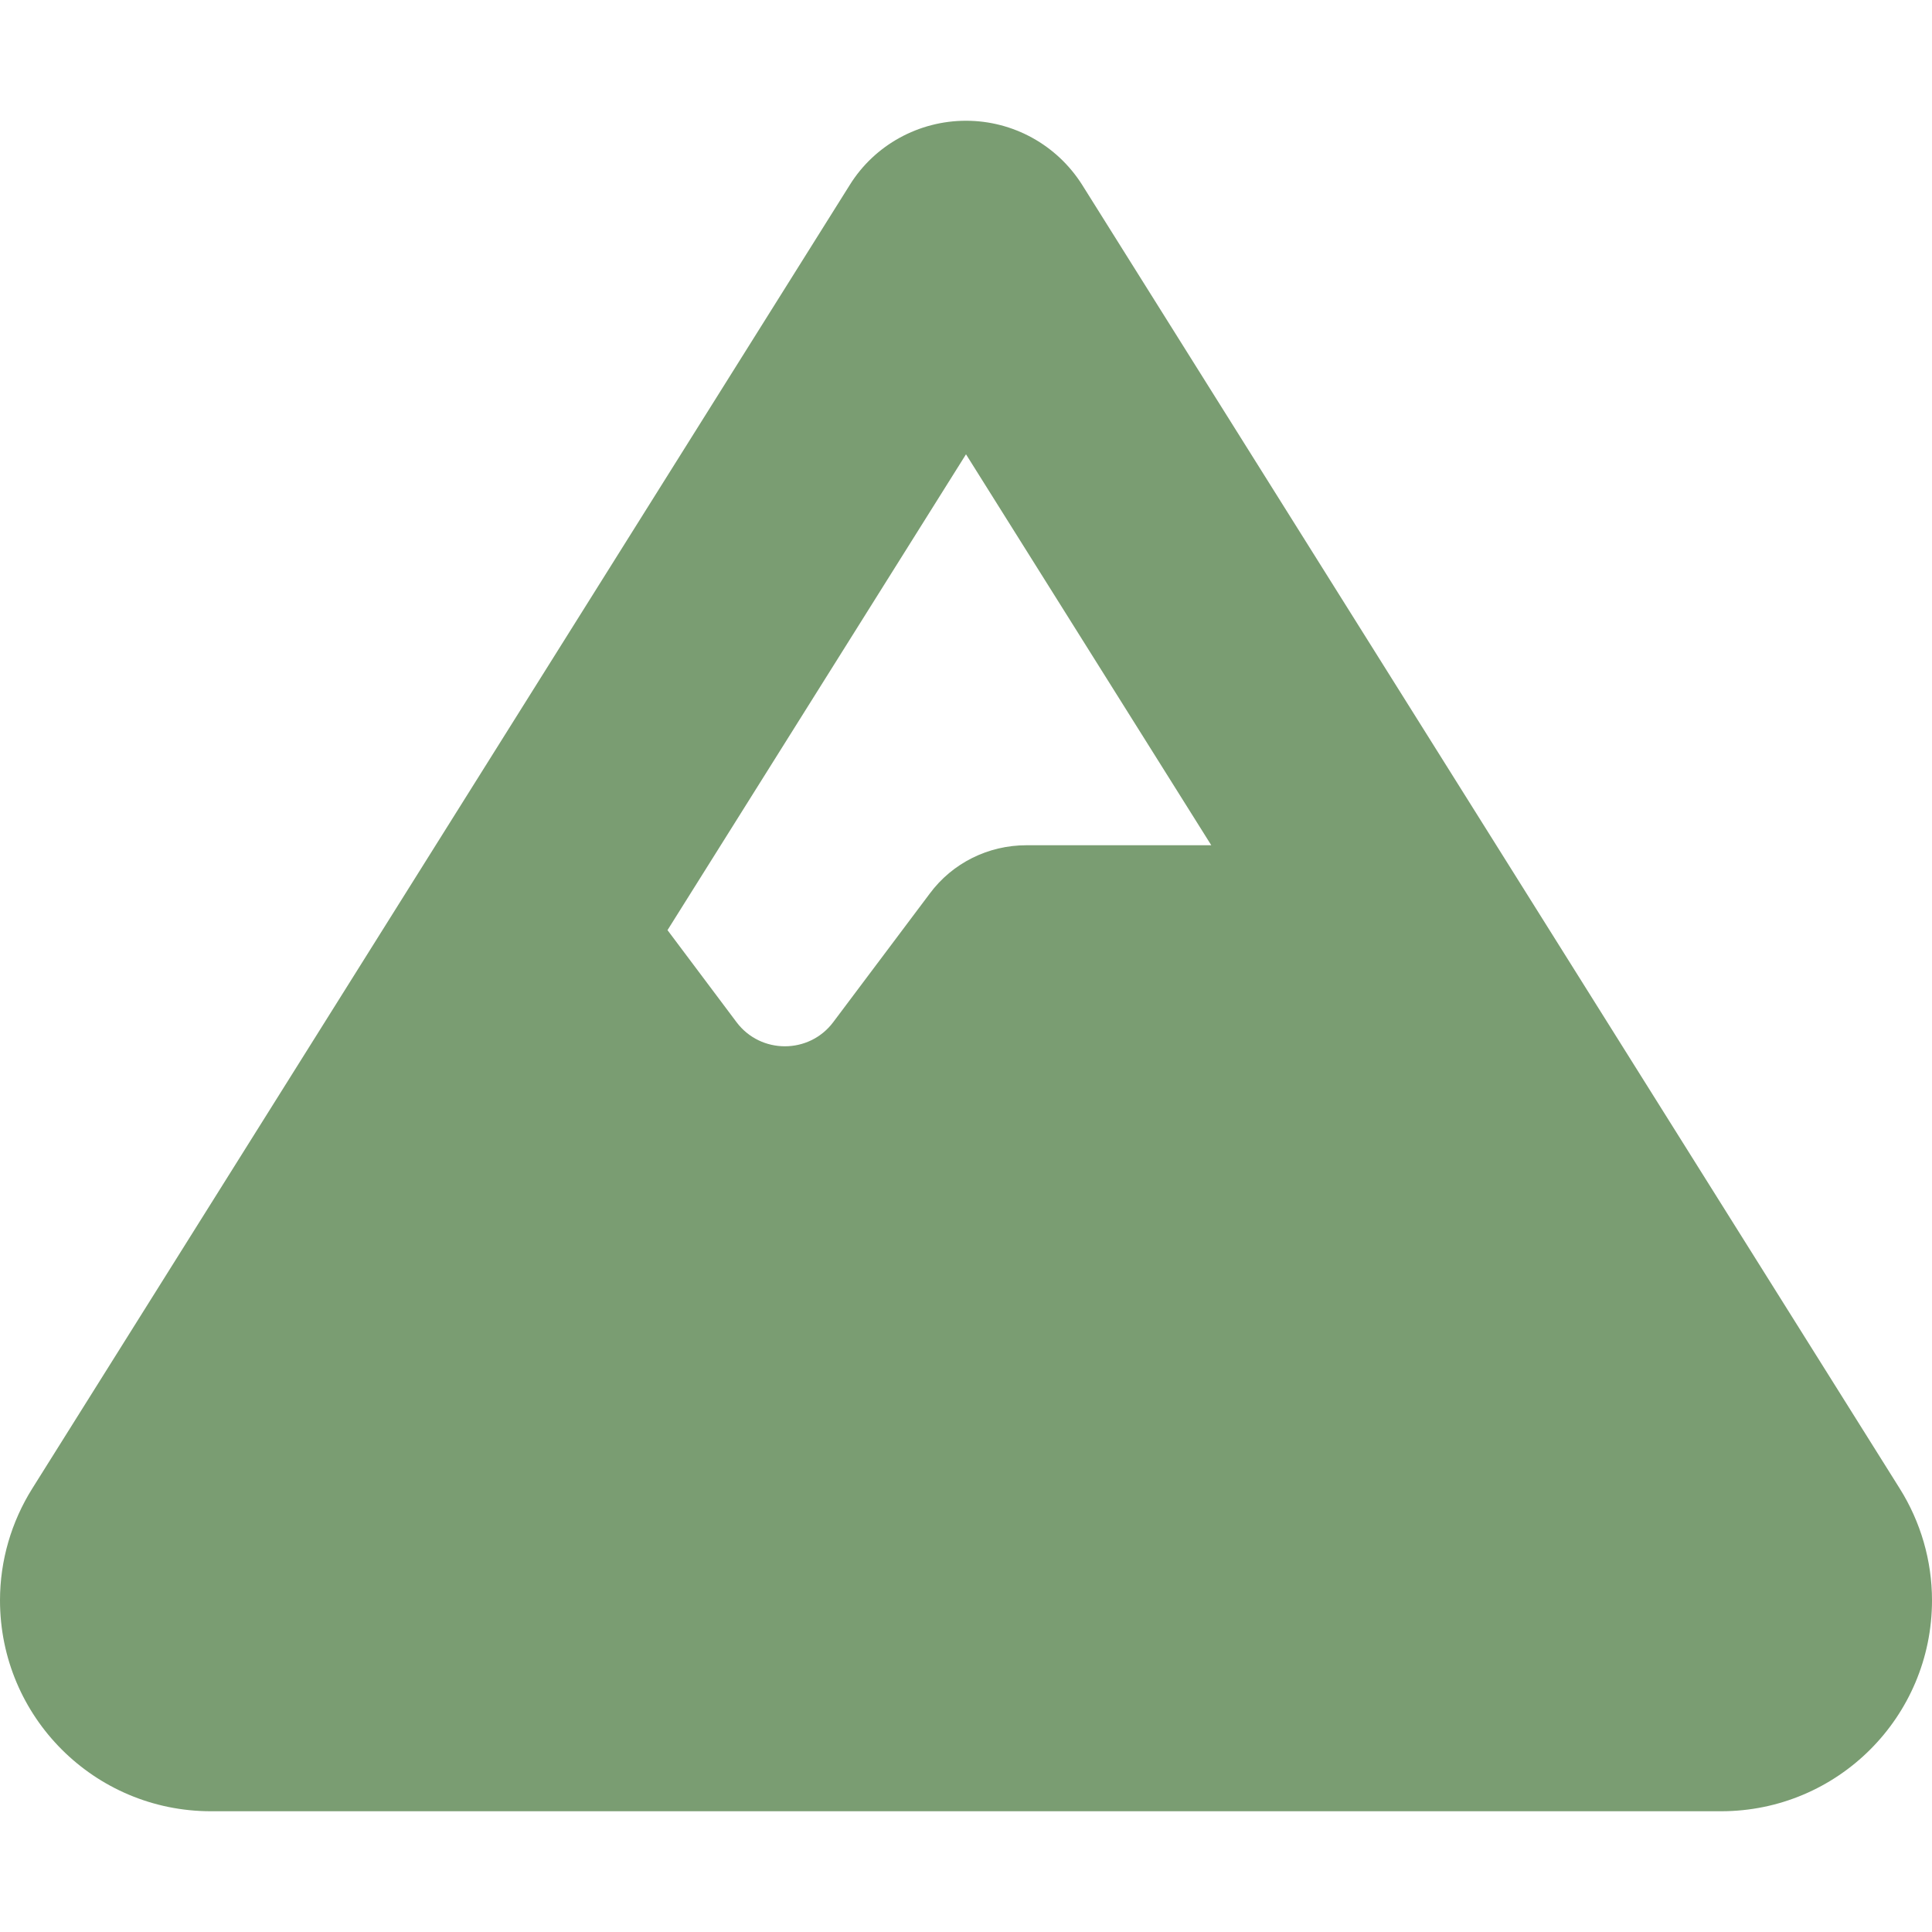 <svg width="48" height="48" viewBox="0 0 48 48" fill="none" xmlns="http://www.w3.org/2000/svg">
<path d="M24 3C25.172 3 26.259 3.6 26.887 4.594L47.194 36.975C47.719 37.809 48 38.775 48 39.759C48 42.656 45.656 45 42.759 45H5.241C2.344 45 0 42.656 0 39.759C0 38.775 0.281 37.809 0.806 36.975L21.113 4.594C21.731 3.6 22.828 3 24 3ZM30.094 21L24 11.287L16.584 23.109L18.3 25.397C18.9 26.194 20.1 26.194 20.7 25.397L23.1 22.2C23.663 21.441 24.553 21 25.5 21H30.094Z" fill="#7A9D72"/>
</svg>
